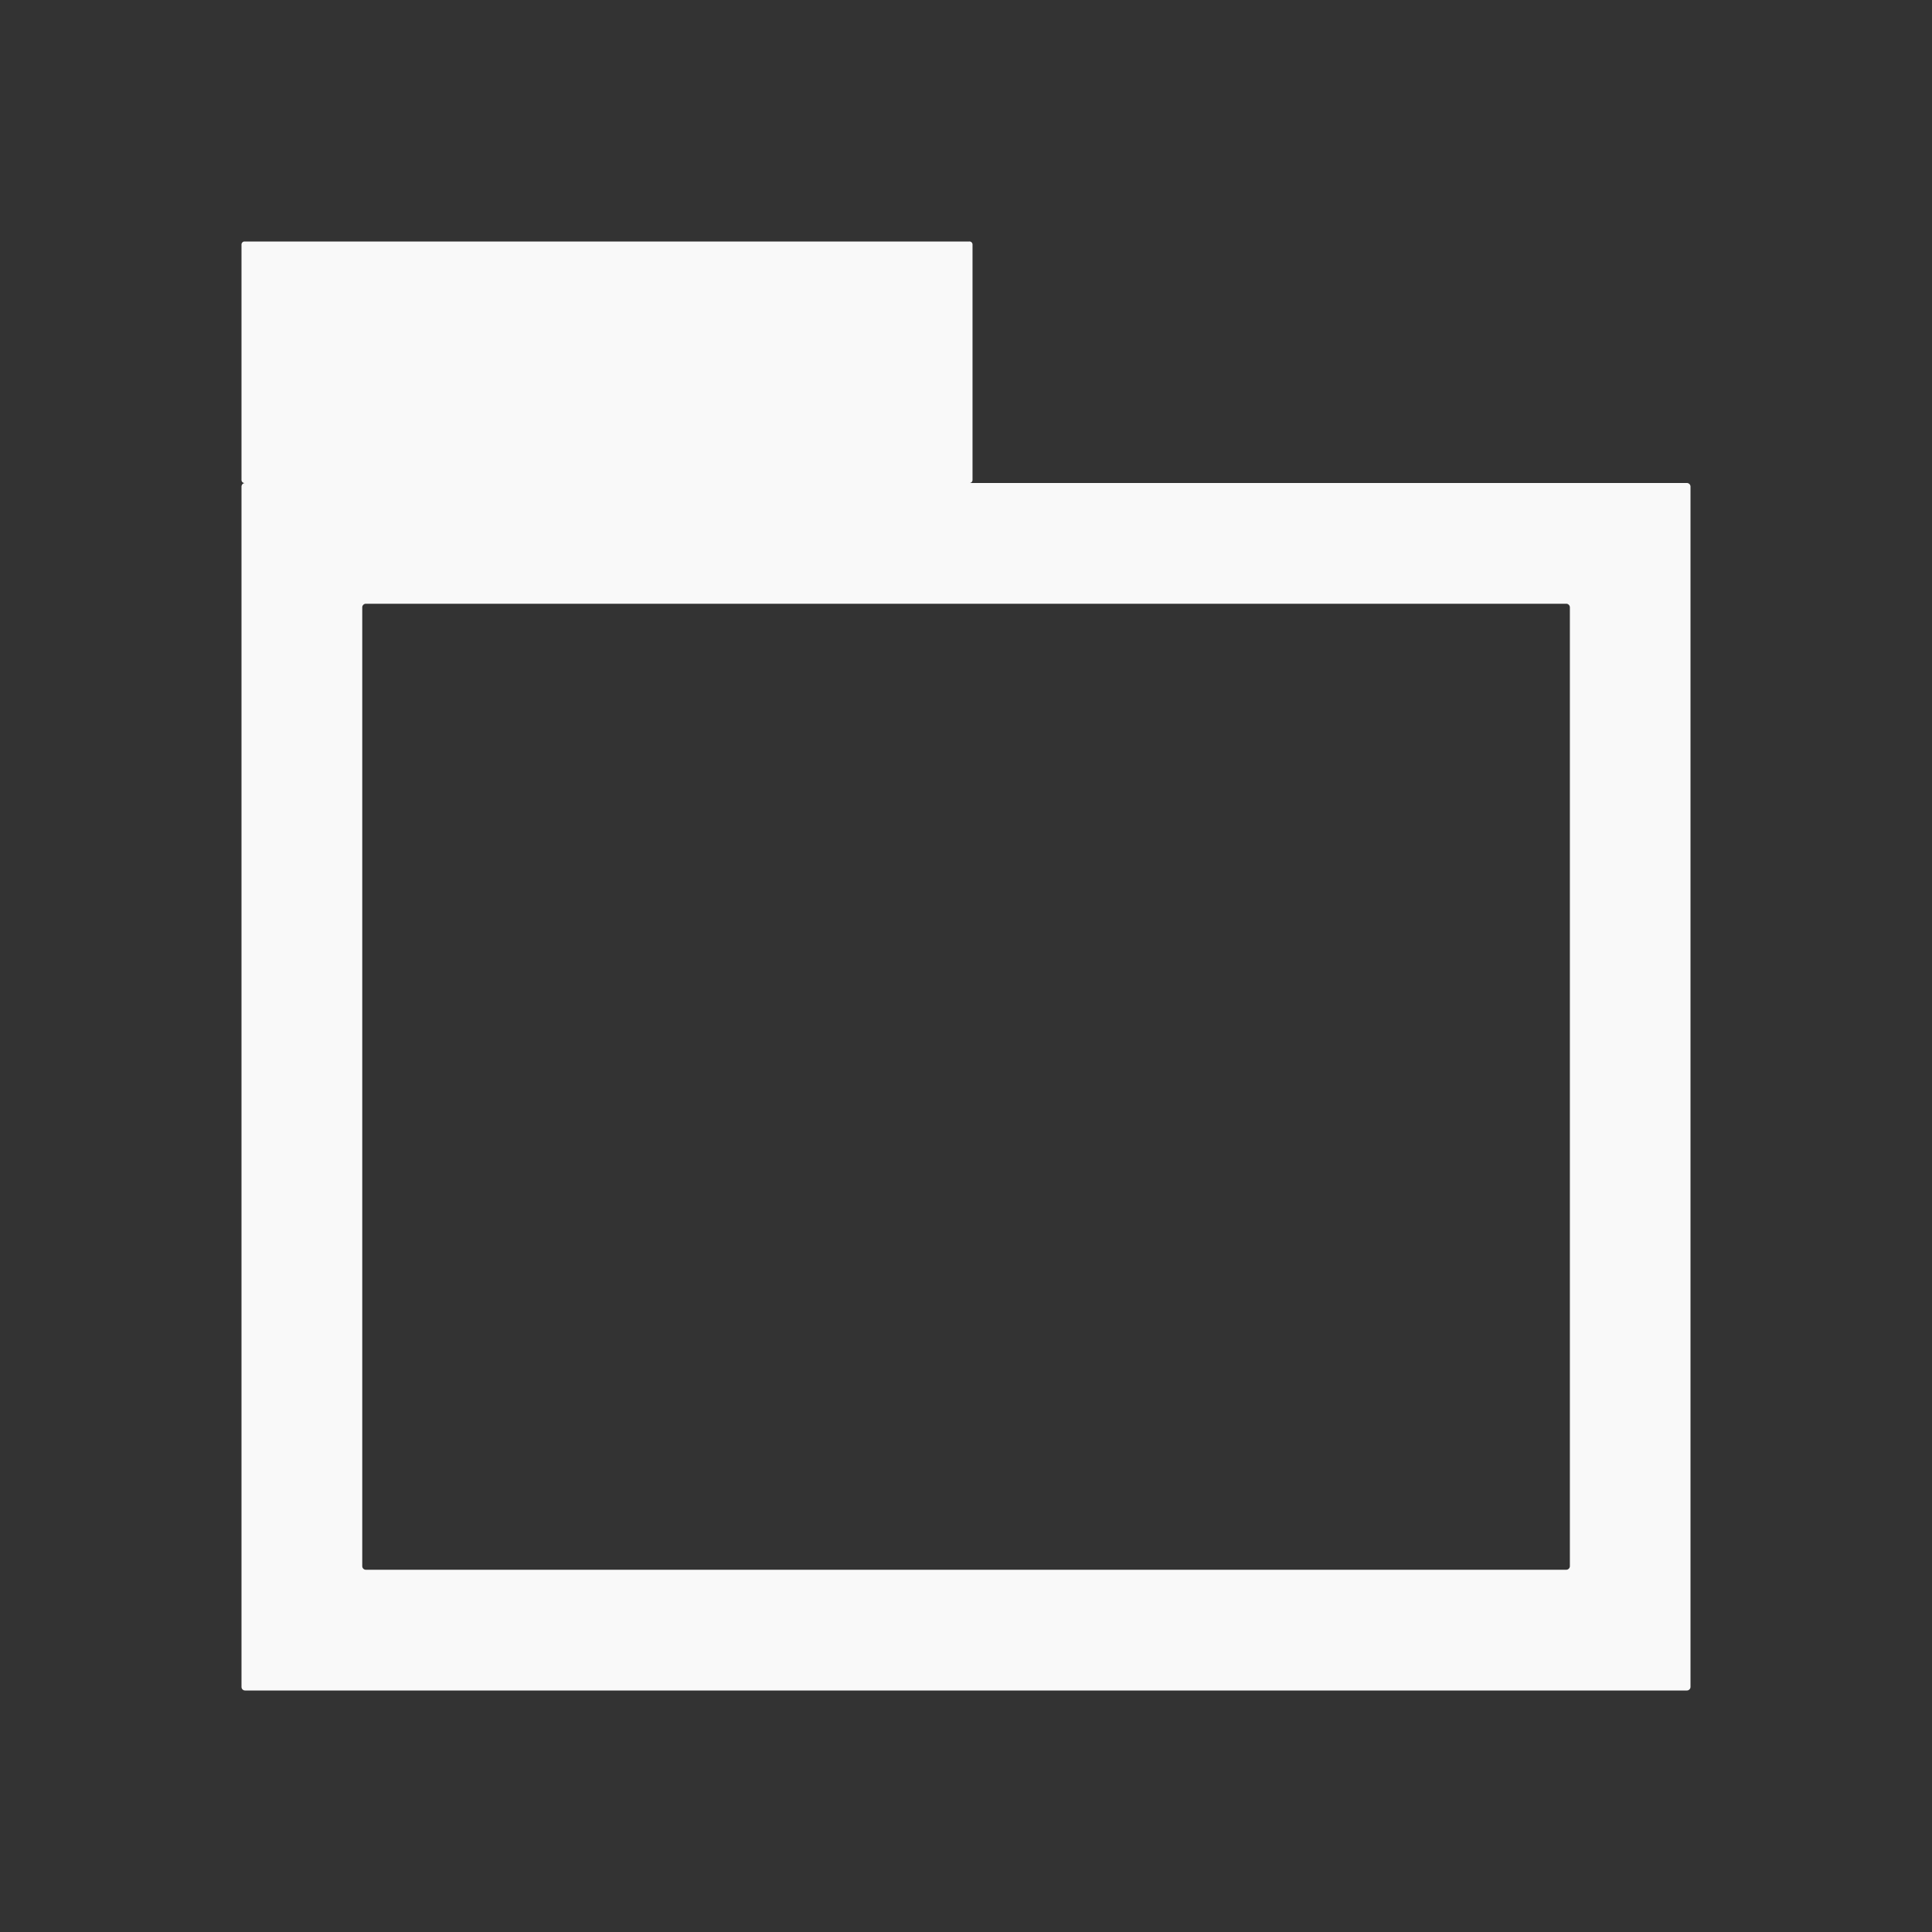 <?xml version="1.0" encoding="UTF-8" standalone="no"?>
<svg
   xmlns:dc="http://purl.org/dc/elements/1.1/"
   xmlns:cc="http://creativecommons.org/ns#"
   xmlns:rdf="http://www.w3.org/1999/02/22-rdf-syntax-ns#"
   xmlns:svg="http://www.w3.org/2000/svg"
   xmlns="http://www.w3.org/2000/svg"
   xmlns:sodipodi="http://sodipodi.sourceforge.net/DTD/sodipodi-0.dtd"
   xmlns:inkscape="http://www.inkscape.org/namespaces/inkscape"
   viewBox="0 0 16 16"
   id="svg6"
   version="1.1"
   sodipodi:docname="folder-symbolic.svg"
   inkscape:version="0.92.5 (2060ec1f9f, 2020-04-08)">
  <rect x="0" y="0" width="16" height="16" fill="#333333" stroke="none"/>
  <sodipodi:namedview
     pagecolor="#ffffff"
     bordercolor="#666666"
     borderopacity="1"
     objecttolerance="10"
     gridtolerance="10"
     guidetolerance="10"
     inkscape:pageopacity="0"
     inkscape:pageshadow="2"
     inkscape:window-width="1085"
     inkscape:window-height="480"
     id="namedview6"
     showgrid="false"
     inkscape:zoom="14.75"
     inkscape:cx="0.71186441"
     inkscape:cy="8"
     inkscape:window-x="0"
     inkscape:window-y="25"
     inkscape:window-maximized="0"
     inkscape:current-layer="svg6" />
  <defs
     id="defs3051">
    <style
       id="current-color-scheme"
       type="text/css">
      .ColorScheme-Text {
        color:#f9f9f9;
      }
    </style>
  </defs>
  <path
     d="M 2.025,2 A 0.025,0.025 0 0 0 2,2.025 v 1.95 C 2,3.989 2.011,4 2.025,4 H 2.029 A 0.03,0.03 0 0 0 2,4.03 v 9.94 C 2,13.987 2.013,14 2.03,14 H 13.97 A 0.03,0.03 0 0 0 14,13.97 V 4.03 A 0.03,0.03 0 0 0 13.97,4 H 8.028 A 0.025,0.025 0 0 0 8.054,3.975 V 2.025 A 0.025,0.025 0 0 0 8.027,2 Z M 3.03,5 h 9.942 a 0.03,0.03 0 0 1 0.029,0.03 v 7.94 A 0.03,0.03 0 0 1 12.971,13 H 3.03 A 0.03,0.03 0 0 1 3,12.97 V 5.03 A 0.03,0.03 0 0 1 3.03,5 Z"
     id="rect820"
     stroke-miterlimit="4"
     inkscape:connector-curvature="0"
     class="ColorScheme-Text"
     style="fill:currentColor" />
</svg>
